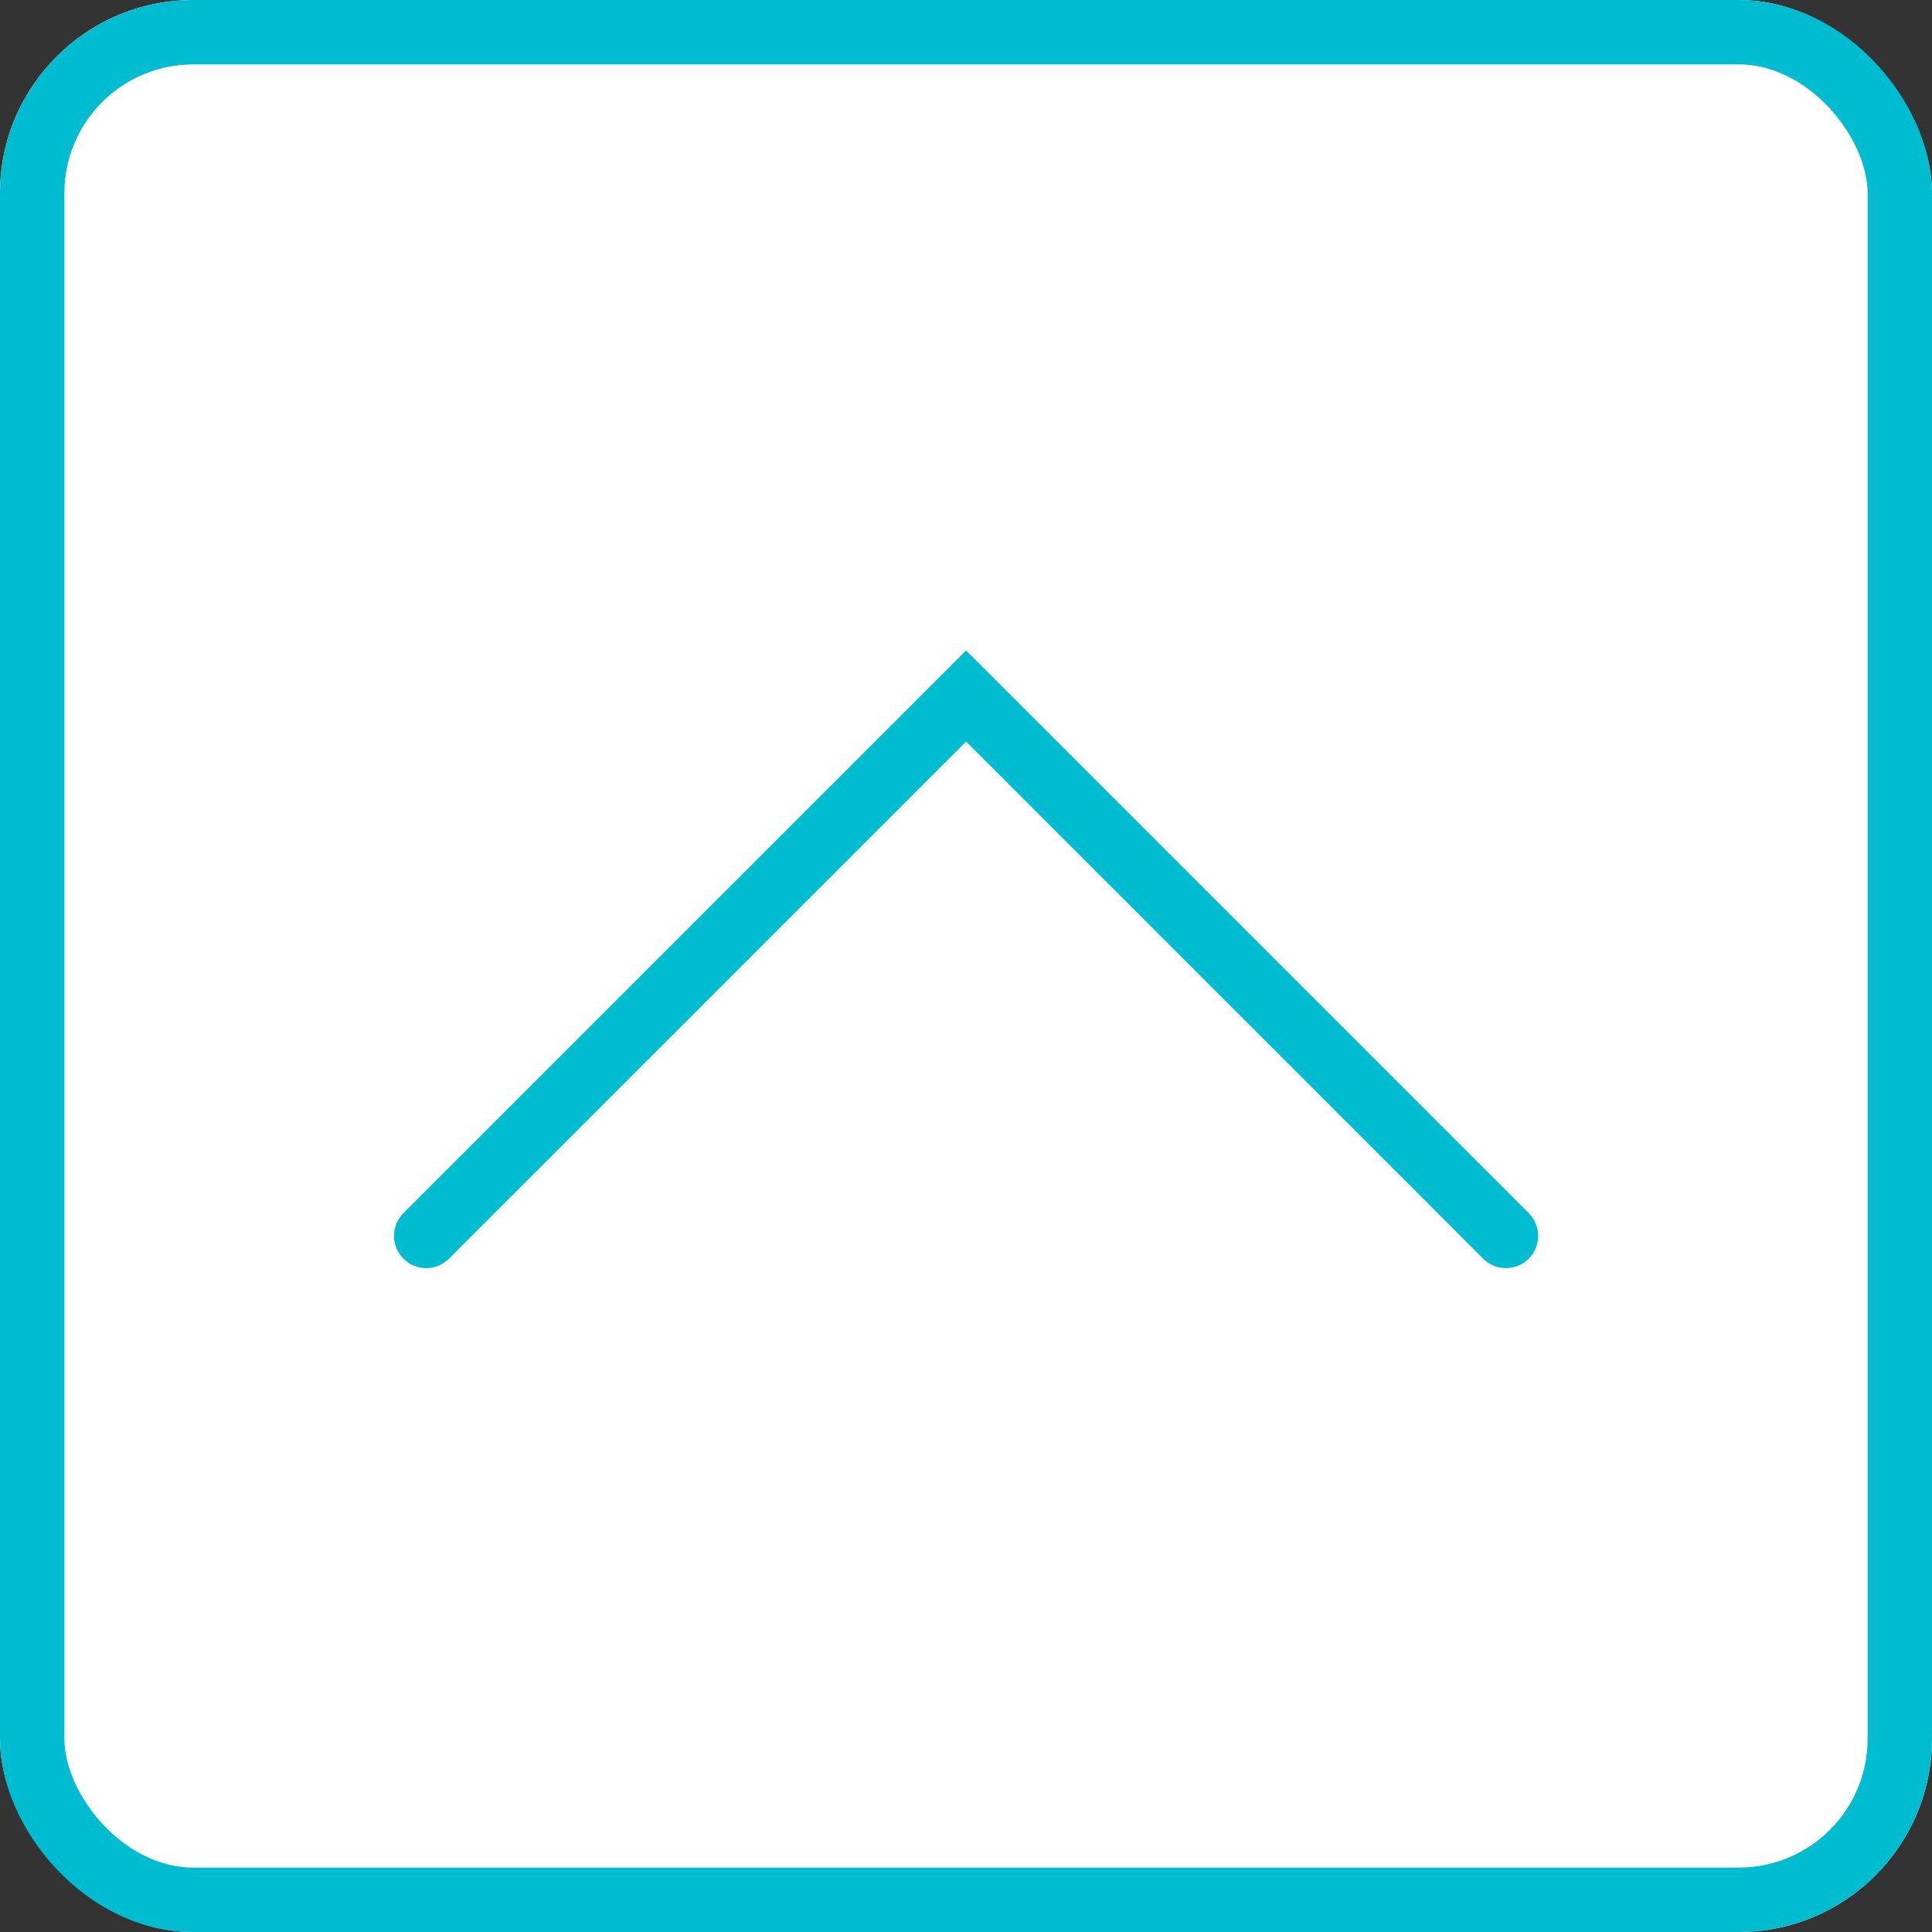 <svg xmlns="http://www.w3.org/2000/svg" width="30" height="30" viewBox="0 0 30 30">
  <rect x="0" y="0" width="30" height="30" fill="#333333" stroke="none"/>
  <g id="ButtonUp" transform="translate(-1530 -7431)">
    <g id="Rectangle_2" data-name="Rectangle 2" transform="translate(1530 7431)" fill="#fff" stroke="#00bcd0" stroke-width="1">
      <rect width="30" height="30" rx="3" stroke="none"/>
      <rect x="0.5" y="0.5" width="29" height="29" rx="2.5" fill="none"/>
    </g>
    <path id="Path_180" data-name="Path 180" d="M-17925.652-909.837l8.383-8.383,8.383,8.383" transform="translate(19462.27 8360.028)" fill="none" stroke="#00bcd0" stroke-linecap="round" stroke-width="1"/>
  </g>
</svg>

